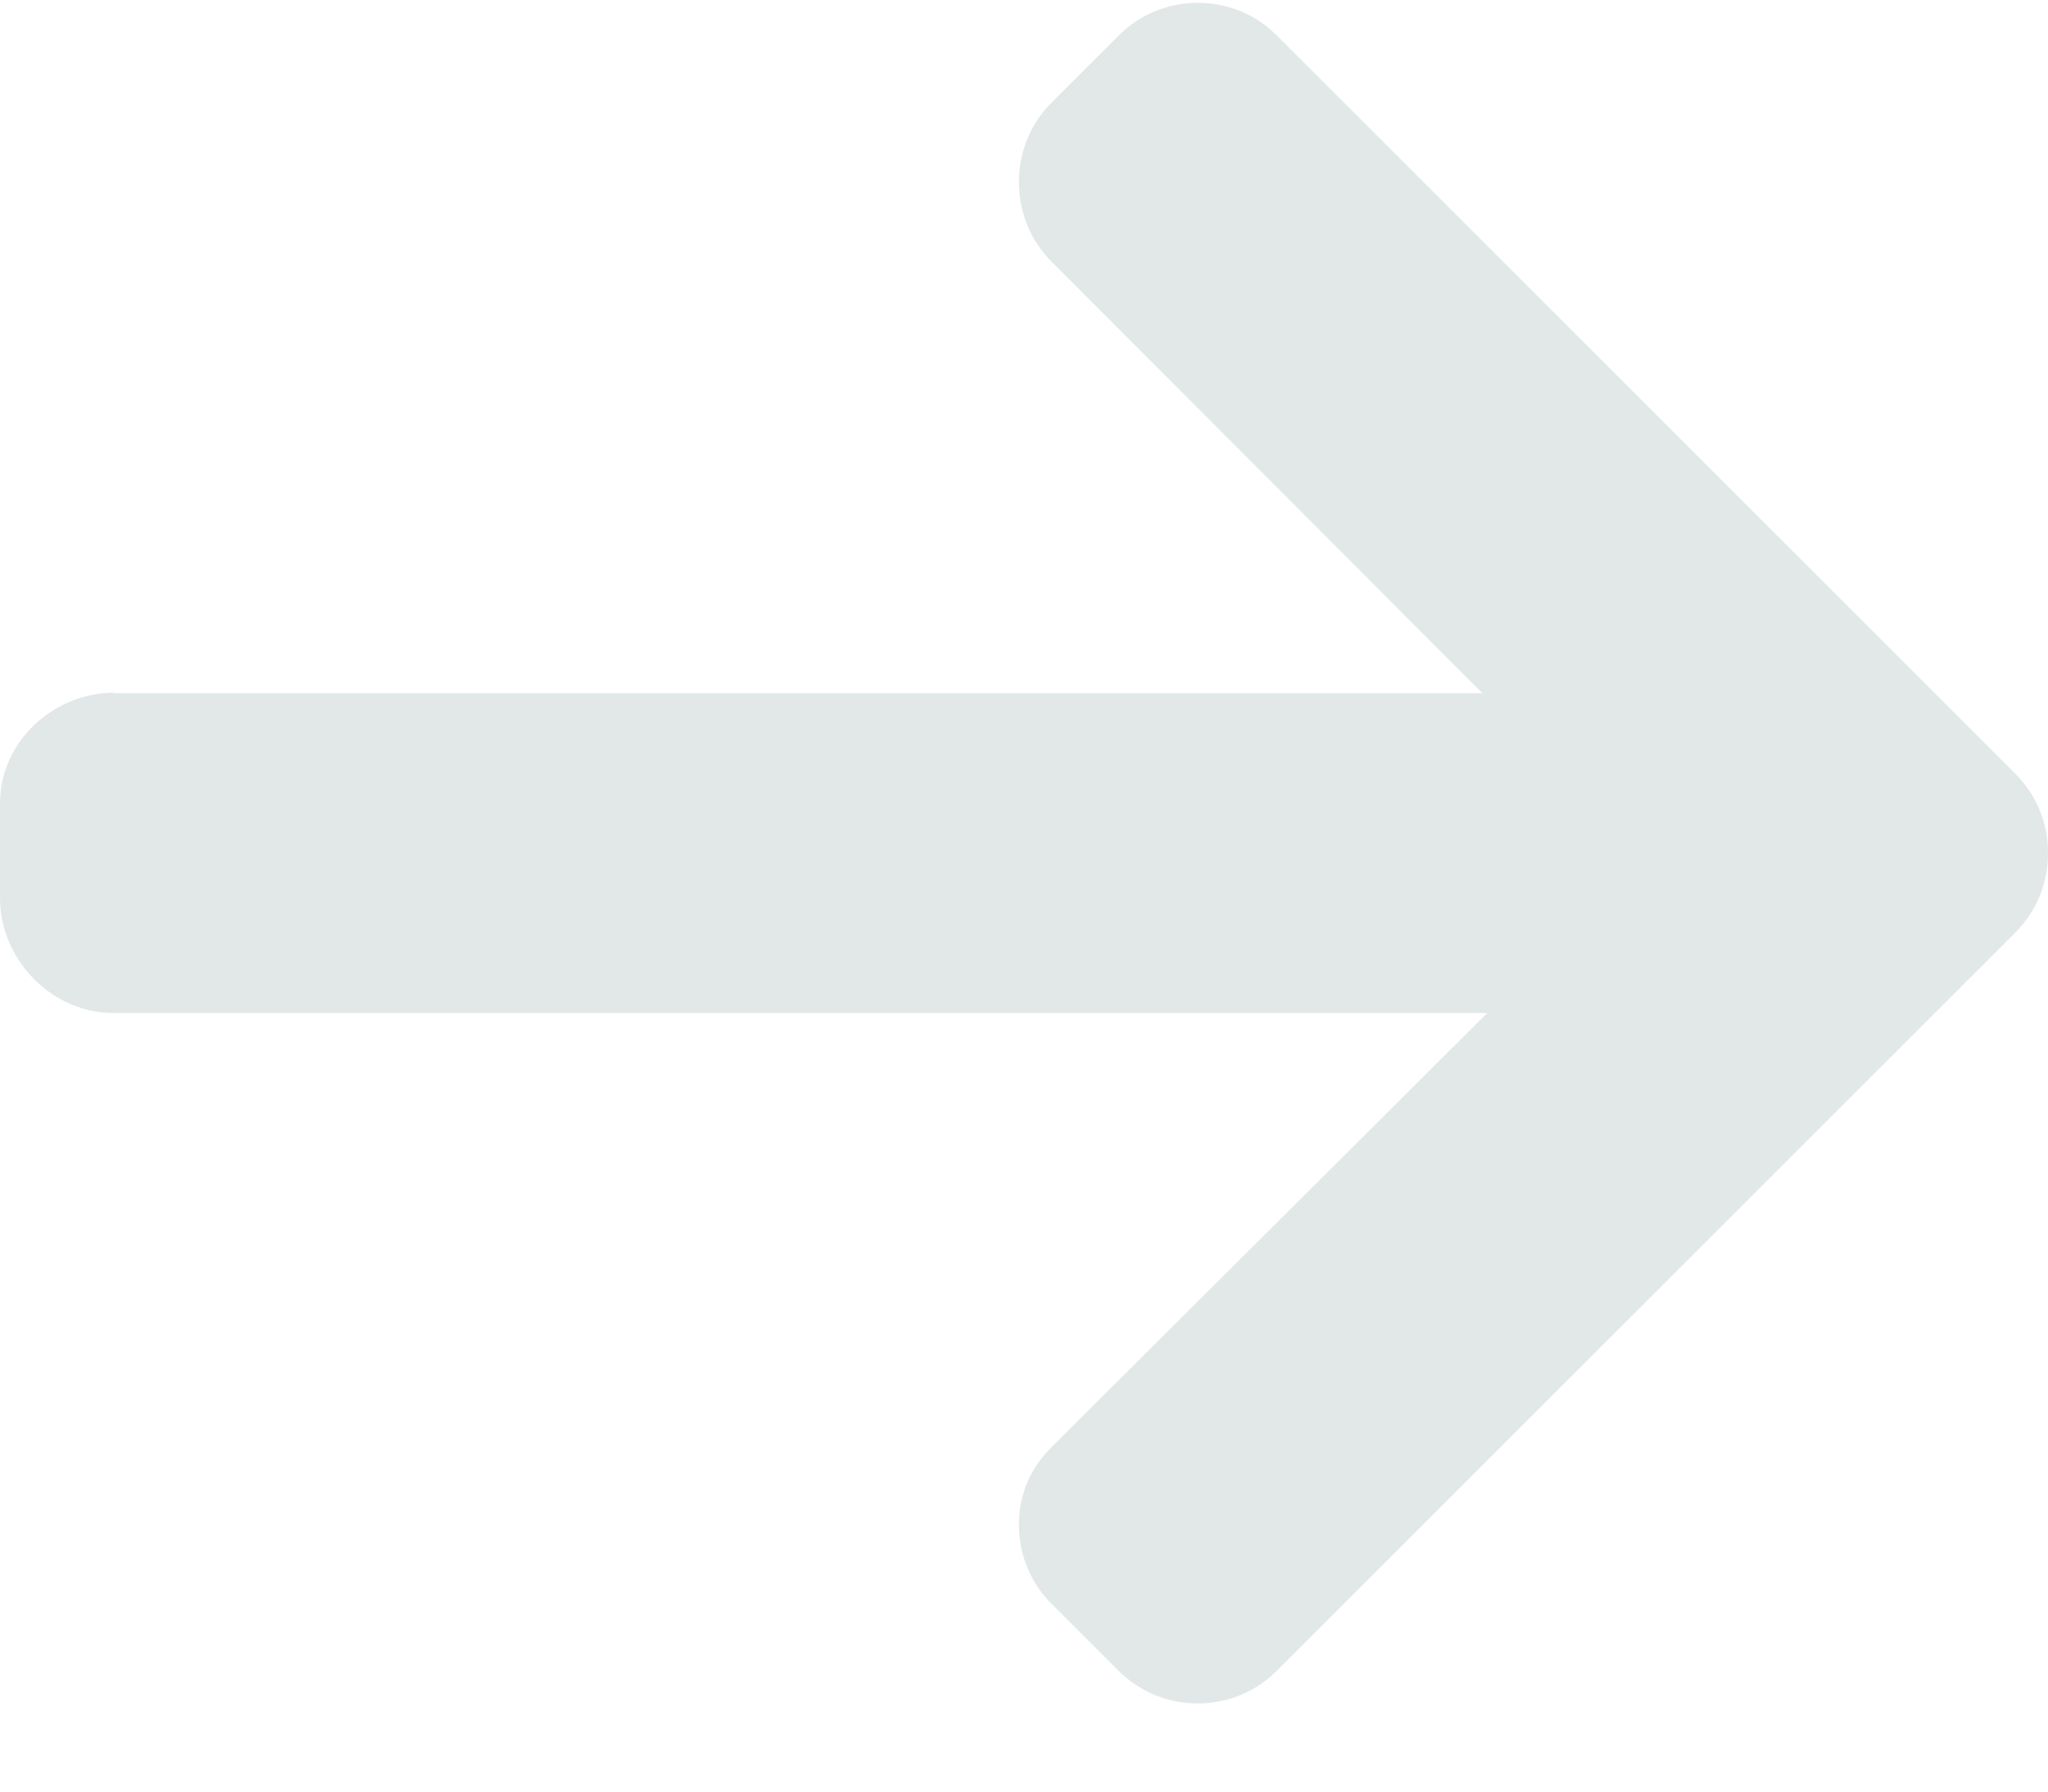 <?xml version="1.0" encoding="UTF-8"?>
<svg width="16px" height="14px" viewBox="0 0 16 14" version="1.1" xmlns="http://www.w3.org/2000/svg" xmlns:xlink="http://www.w3.org/1999/xlink">
    <!-- Generator: Sketch 52.6 (67491) - http://www.bohemiancoding.com/sketch -->
    <title>Path</title>
    <desc>Created with Sketch.</desc>
    <g id="Page-1" stroke="none" stroke-width="1" fill="none" fill-rule="evenodd">
        <g id="1.3.1.1-Portfolio-Jayce-|-werk-dark" transform="translate(-429, -255)" fill="#E2E8E8" fill-rule="nonzero">
            <g id="Alinea" transform="translate(246, 184)">
                <g id="Arrow-right" transform="translate(191, 78) scale(-1, 1) translate(-191, -78) translate(183, 71)">
                    <path d="M15.101,5.412 L15.126,5.417 L4.419,5.417 L7.785,2.044 C7.95,1.88 8.04,1.657 8.04,1.422 C8.04,1.188 7.95,0.967 7.785,0.802 L7.261,0.278 C7.096,0.113 6.877,0.022 6.643,0.022 C6.409,0.022 6.189,0.112 6.025,0.277 L0.255,6.046 C0.09,6.211 -0.001,6.432 8.47032947e-22,6.666 C-0.001,6.901 0.09,7.122 0.255,7.287 L6.025,13.056 C6.189,13.221 6.409,13.311 6.643,13.311 C6.877,13.311 7.096,13.221 7.261,13.056 L7.785,12.532 C7.95,12.368 8.04,12.148 8.04,11.914 C8.04,11.68 7.95,11.472 7.785,11.308 L4.381,7.916 L15.113,7.916 C15.595,7.916 16,7.5 16,7.018 L16,6.277 C16,5.795 15.583,5.412 15.101,5.412 Z" id="Path"></path>
                </g>
            </g>
        </g>
    </g>
</svg>